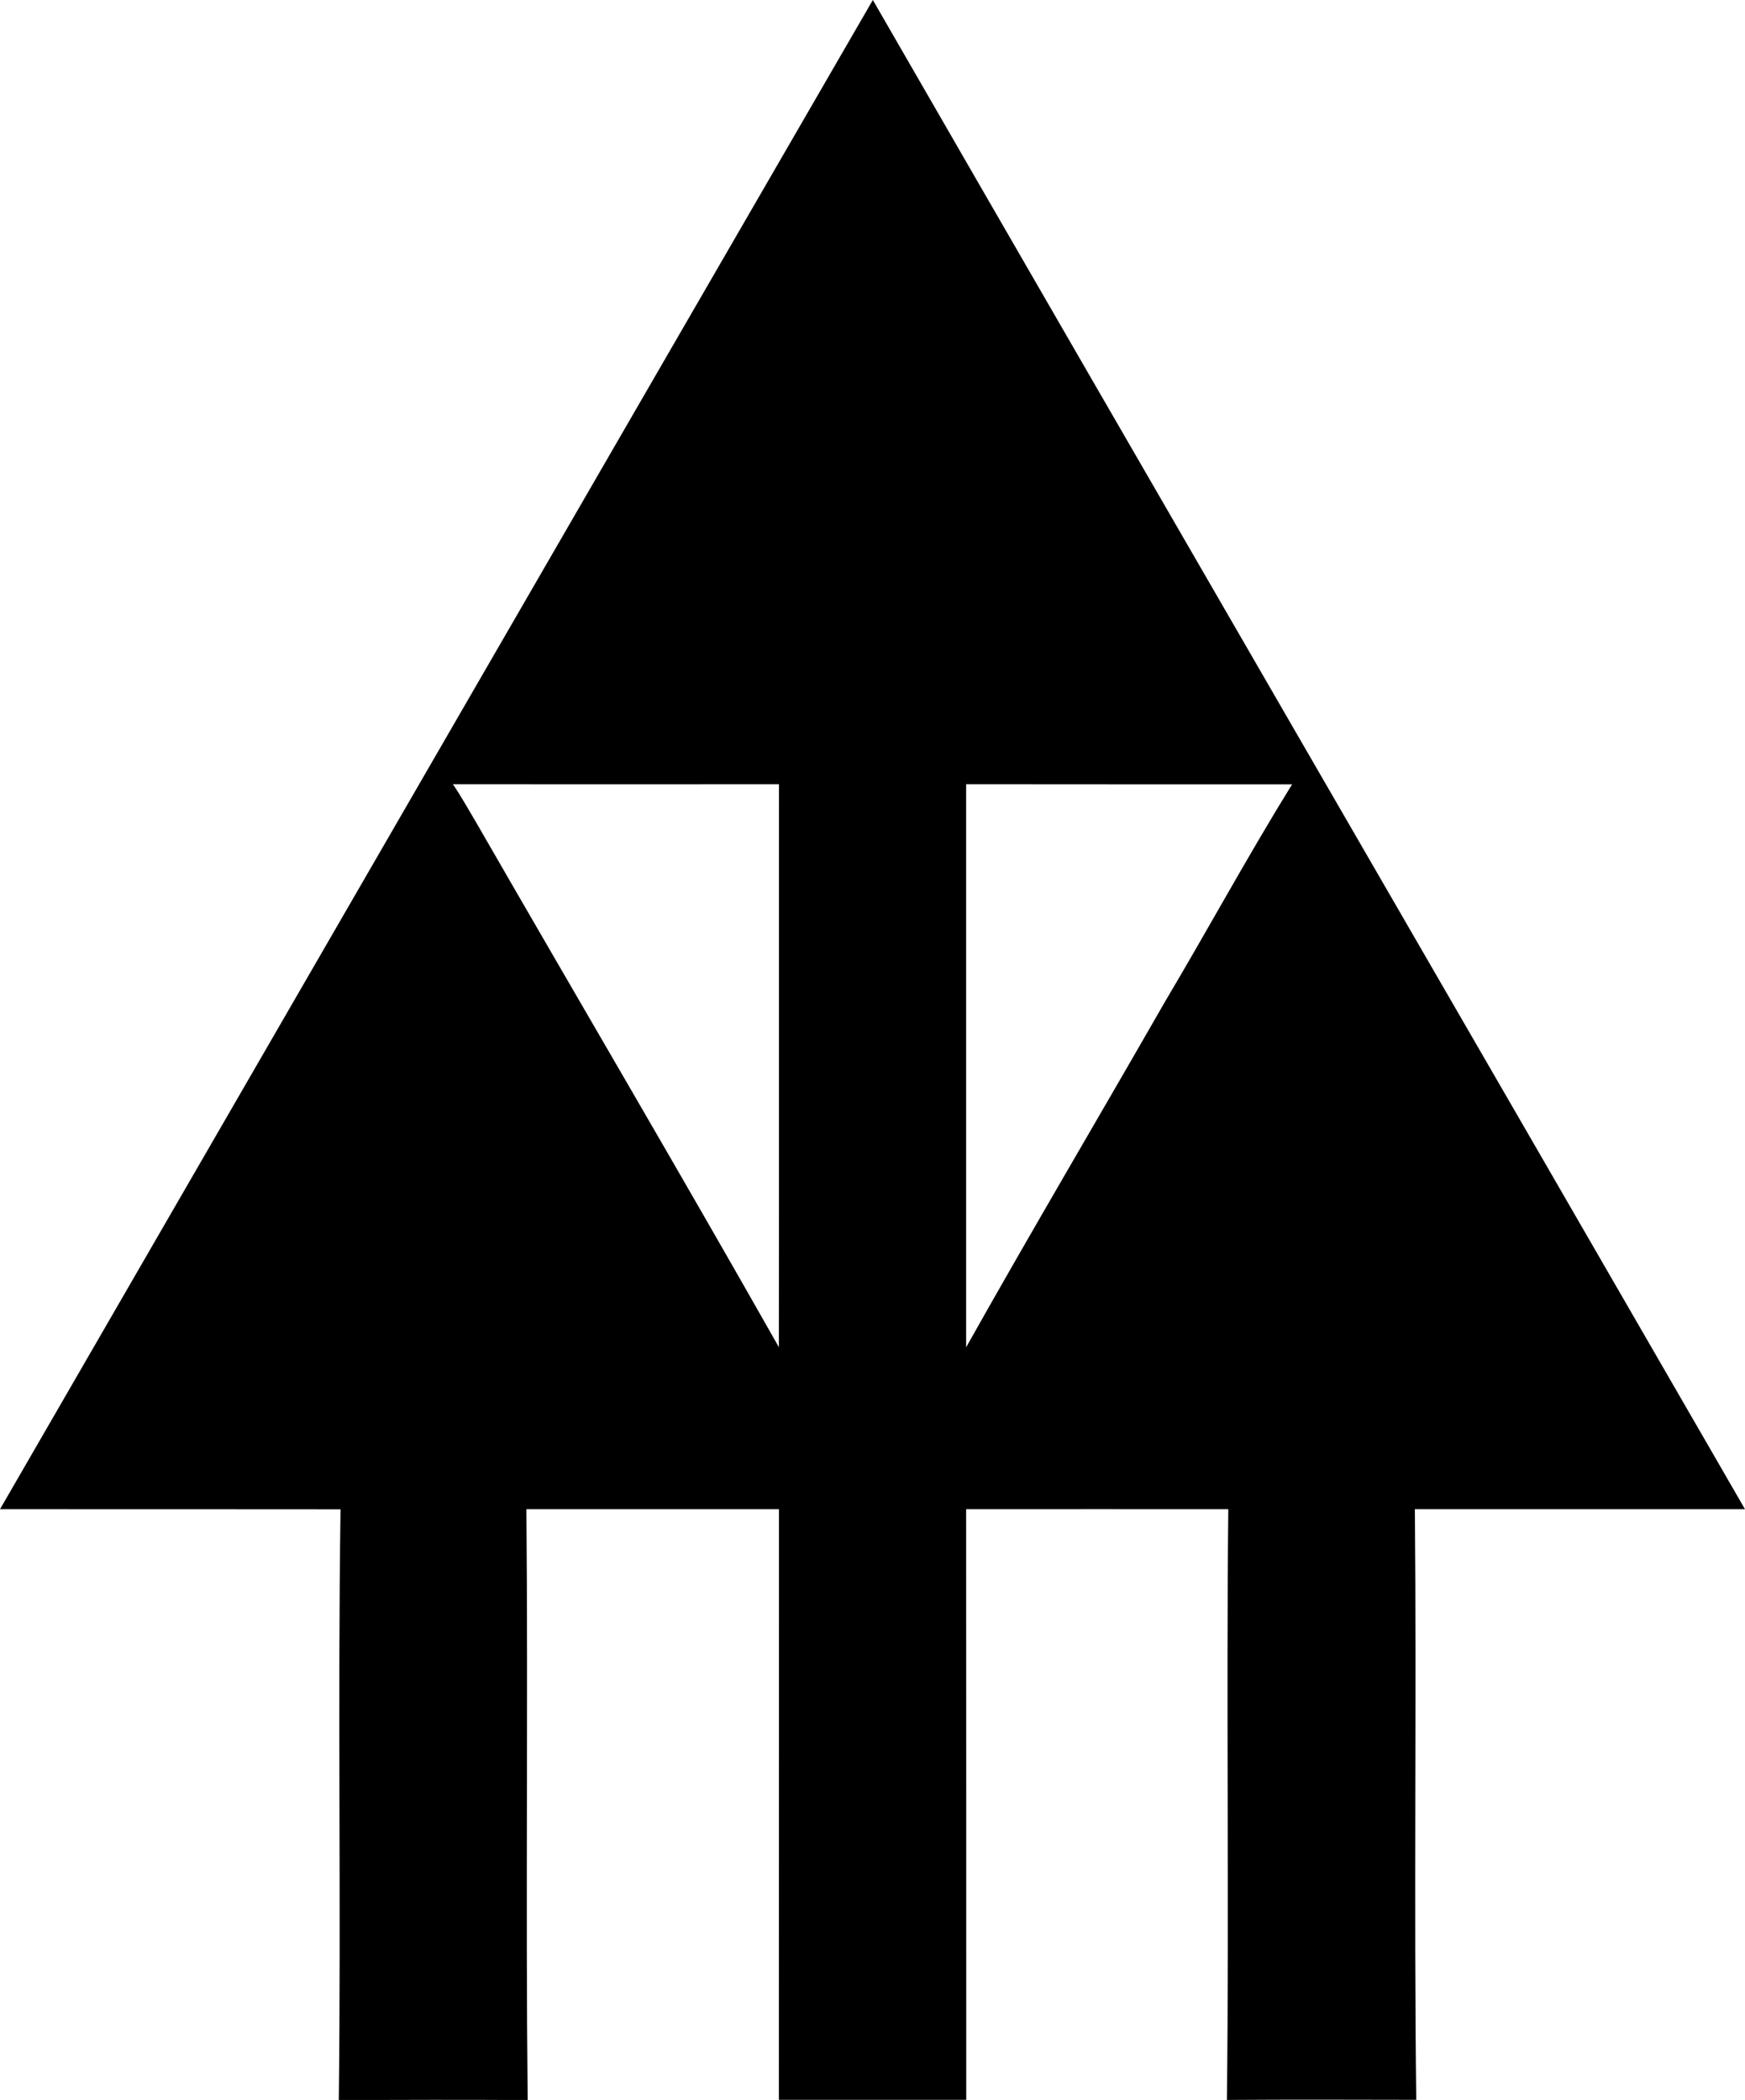 <?xml version="1.0" encoding="iso-8859-1"?>
<!-- Generator: Adobe Illustrator 21.0.2, SVG Export Plug-In . SVG Version: 6.00 Build 0)  -->
<svg version="1.1" xmlns="http://www.w3.org/2000/svg" xmlns:xlink="http://www.w3.org/1999/xlink" x="0px" y="0px"
	 viewBox="0 0 15.096 18.169" style="enable-background:new 0 0 15.096 18.169;" xml:space="preserve">
<g id="Agro_x5F_Consult">
	<path d="M0,13.058C2.517,8.705,5.032,4.351,7.551,0c2.51,4.355,5.032,8.704,7.545,13.058c-0.952,0-1.904,0-2.856,0
		c0.015,1.704-0.009,3.407,0.012,5.11c-0.546-0.001-1.092-0.003-1.638,0.001c0.02-1.704-0.006-3.407,0.012-5.111
		c-0.756-0.001-1.512,0-2.268,0c0.001,1.704,0.001,3.407,0.001,5.11c-0.54,0-1.08,0-1.621,0c0.001-1.703,0-3.406,0.001-5.11
		c-0.728,0-1.457,0-2.185,0c0.015,1.704-0.007,3.408,0.011,5.112c-0.545-0.003-1.089-0.002-1.634,0
		c0.02-1.703-0.01-3.408,0.015-5.111C1.964,13.059,0.982,13.057,0,13.058z M3.918,6.785c0.074,0.108,0.136,0.222,0.203,0.334
		c0.871,1.513,1.757,3.018,2.617,4.537c0.002-1.624,0-3.247,0.001-4.871C5.798,6.786,4.858,6.786,3.918,6.785z M8.358,6.785
		c0.001,1.624-0.001,3.248,0,4.872c0.562-1.001,1.147-1.989,1.718-2.986c0.372-0.626,0.719-1.266,1.102-1.885
		C10.238,6.786,9.298,6.786,8.358,6.785z"/>
</g>
<g id="Layer_1">
</g>
</svg>
